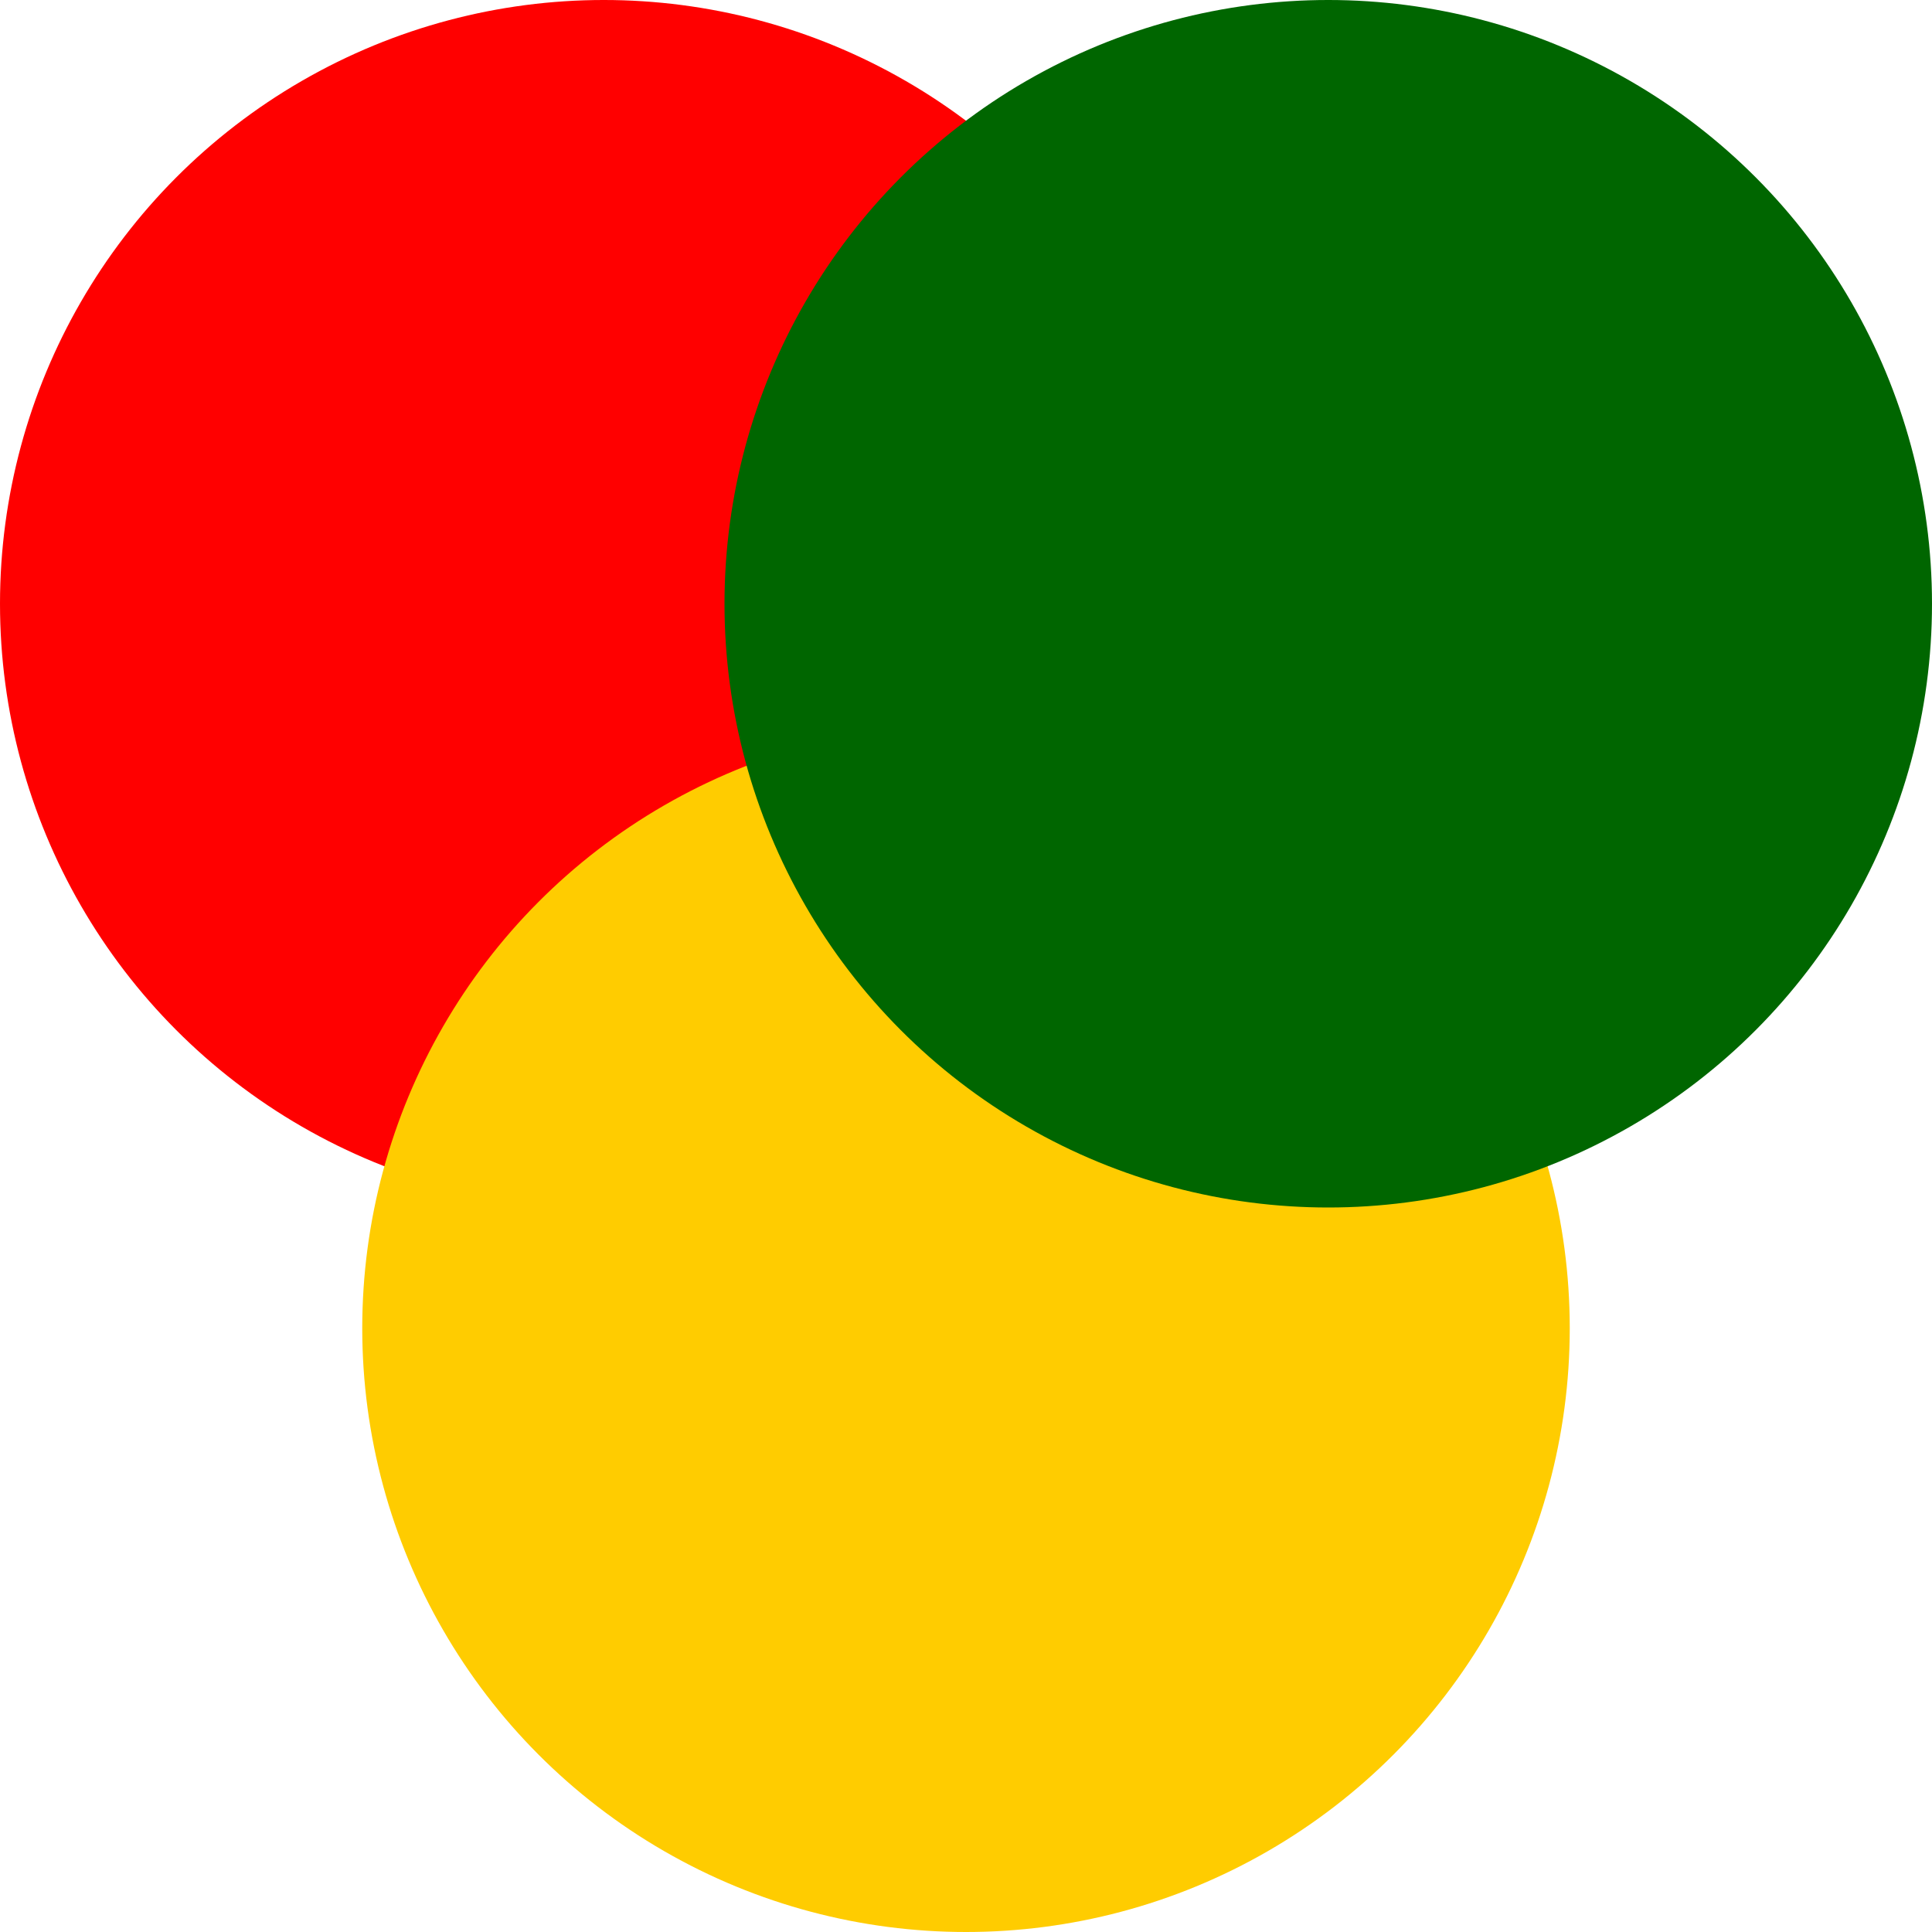 <svg height="16" viewBox="0 0 16 16" width="16" xmlns="http://www.w3.org/2000/svg"><g fill-rule="evenodd"><ellipse cx="5" cy="5" fill="#f00" rx="5" ry="5"/><ellipse cx="8" cy="11" fill="#fc0" rx="5" ry="5"/><ellipse cx="11" cy="5" fill="#060" rx="5" ry="5"/></g></svg>